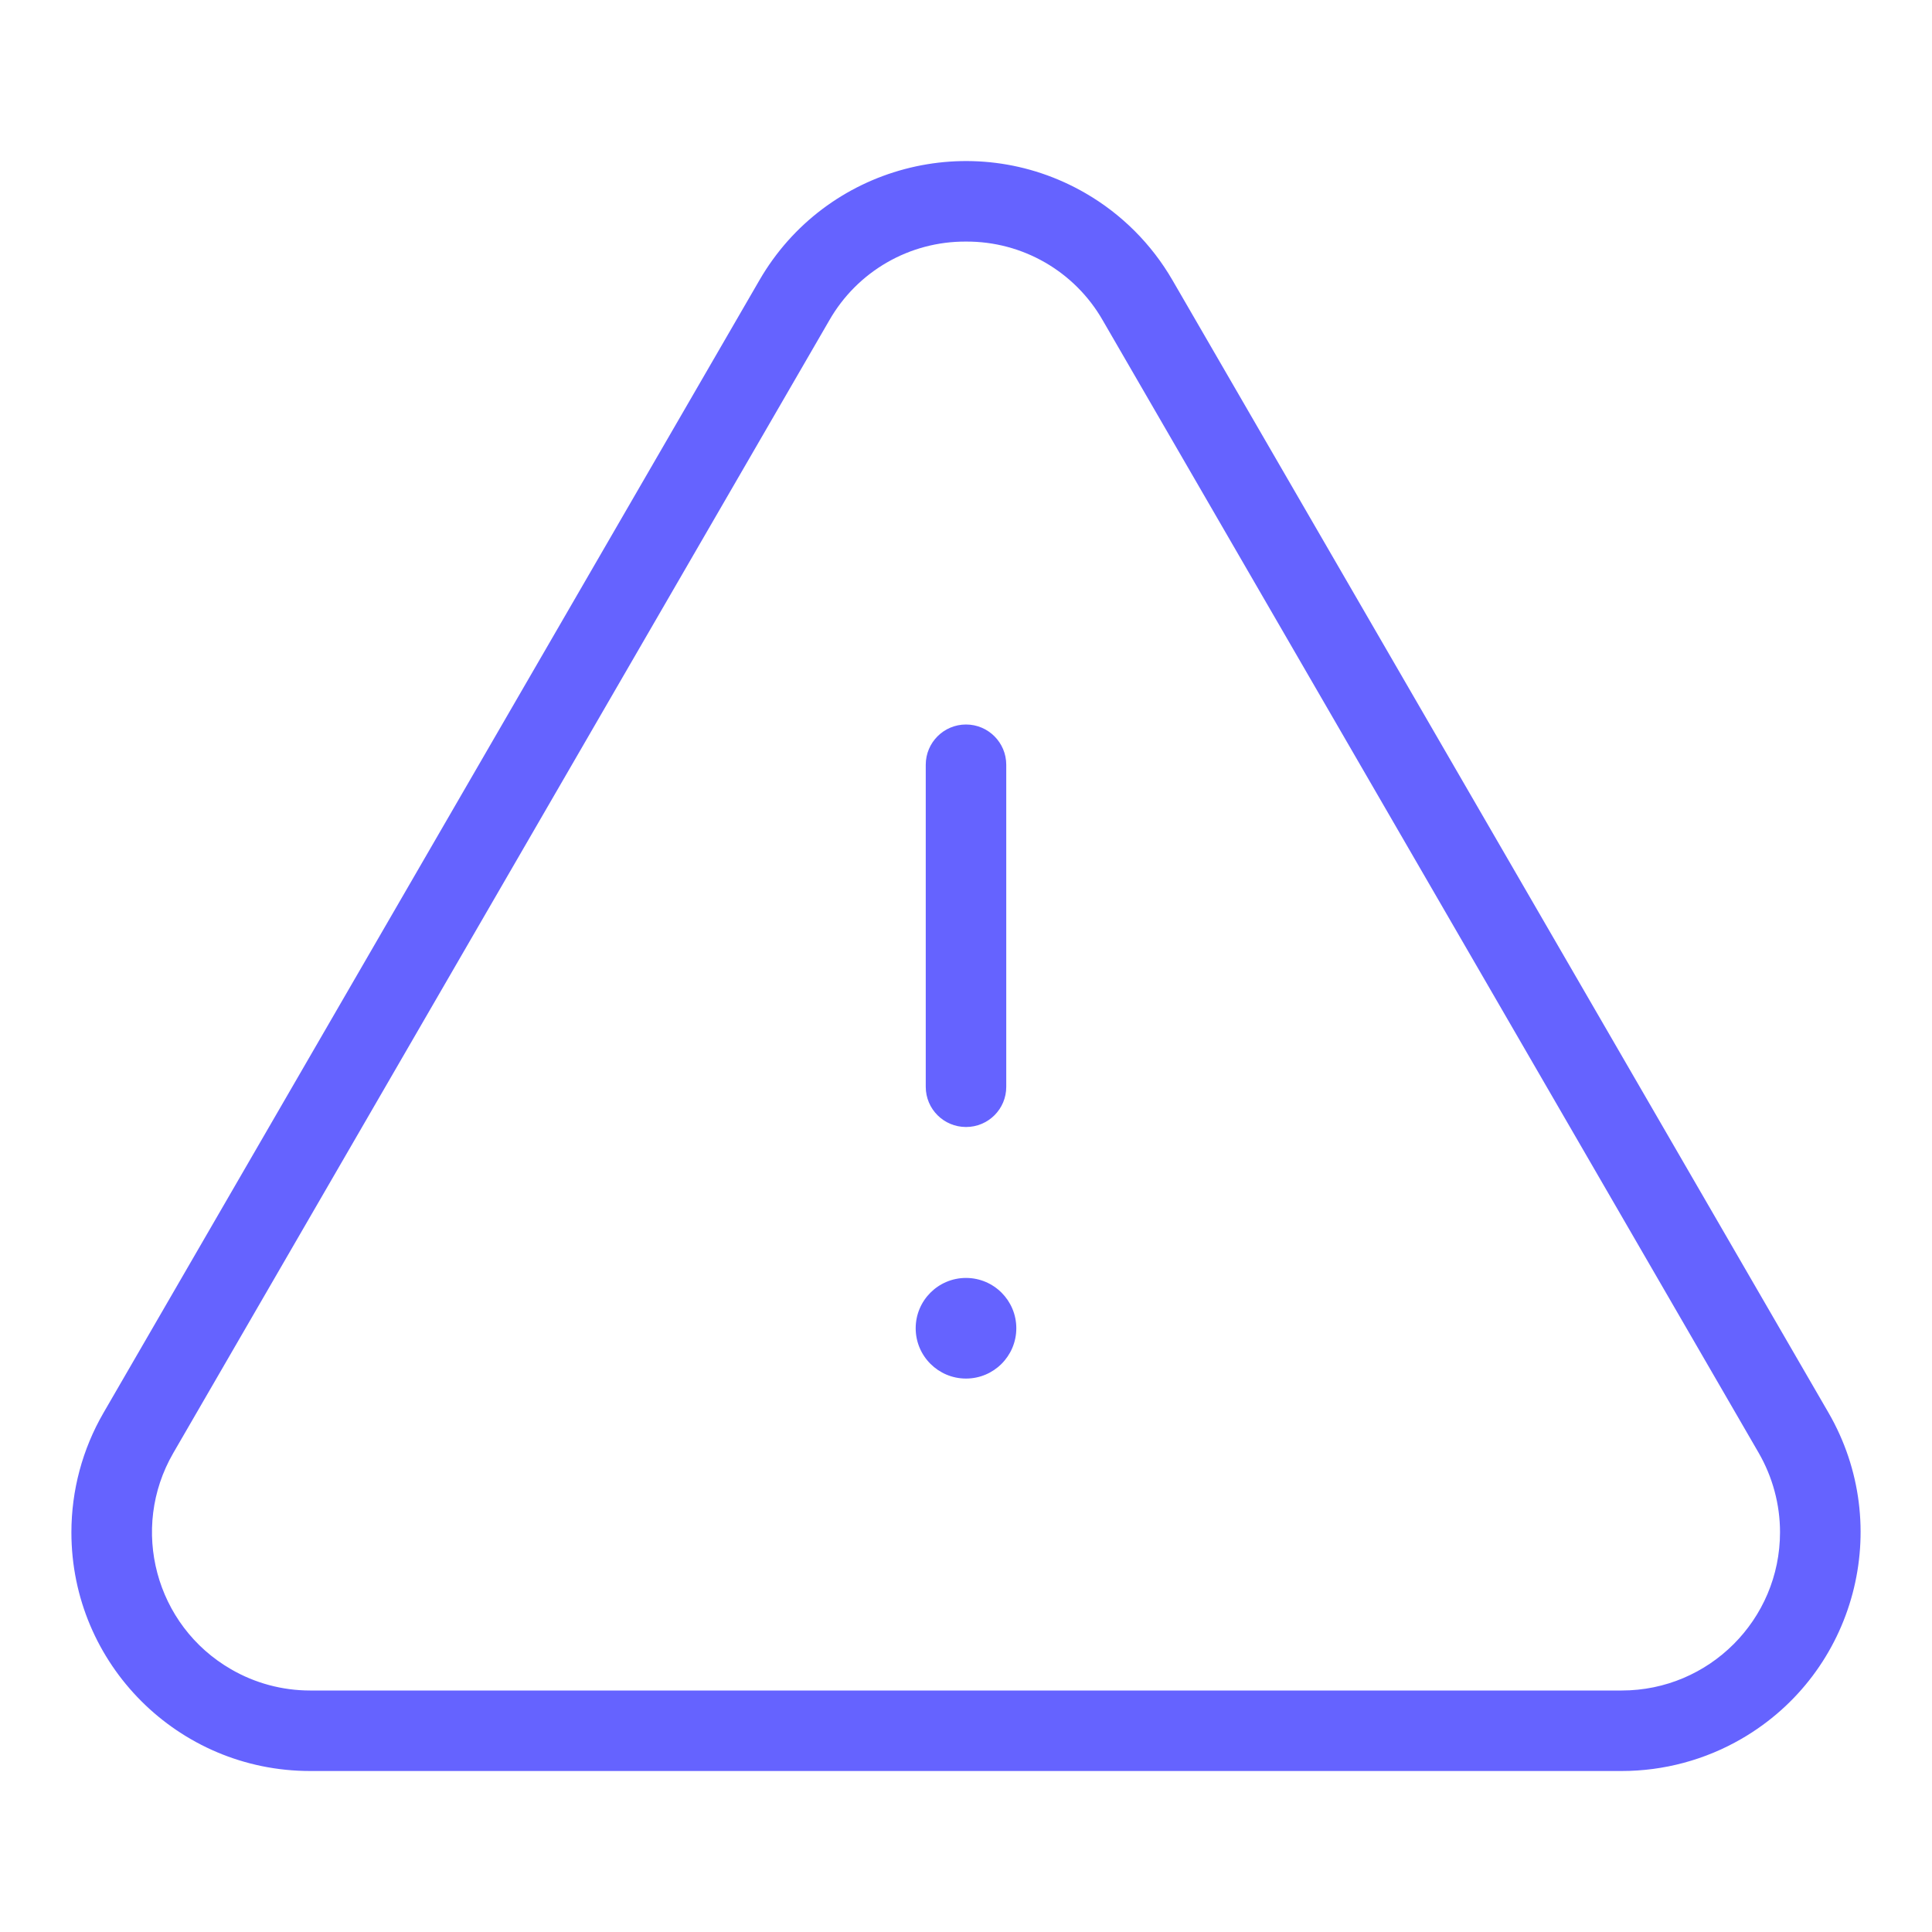 <svg xmlns="http://www.w3.org/2000/svg" enable-background="new 0 0 24 24" viewBox="0 0 24 24"><path fill="#6563ff" d="M12,15.875c-0.345,0-0.625,0.28-0.625,0.625s0.28,0.625,0.625,0.625s0.625-0.28,0.625-0.625S12.345,15.875,12,15.875z M12,14h0.001c0.276-0,0.5-0.224,0.499-0.5v-4C12.5,9.224,12.276,9,12,9s-0.5,0.224-0.5,0.5v4.001C11.5,13.777,11.724,14,12,14z M22.713,17.547L14.564,3.479c-0.259-0.447-0.631-0.819-1.078-1.078c-1.416-0.821-3.23-0.339-4.051,1.078L1.286,17.55c-0.262,0.452-0.399,0.964-0.399,1.486C0.887,20.673,2.214,22,3.852,22h16.294c0.522,0,1.036-0.138,1.488-0.4C23.051,20.779,23.534,18.964,22.713,17.547z M20.146,21H3.852c-0.345-0-0.684-0.091-0.982-0.264c-0.94-0.543-1.261-1.746-0.718-2.685l8.149-14.07C10.649,3.371,11.298,2.997,12,3.001c0.702-0.004,1.351,0.37,1.699,0.979l8.148,14.068c0.173,0.3,0.265,0.64,0.265,0.986C22.112,20.12,21.231,21,20.146,21z"/></svg>